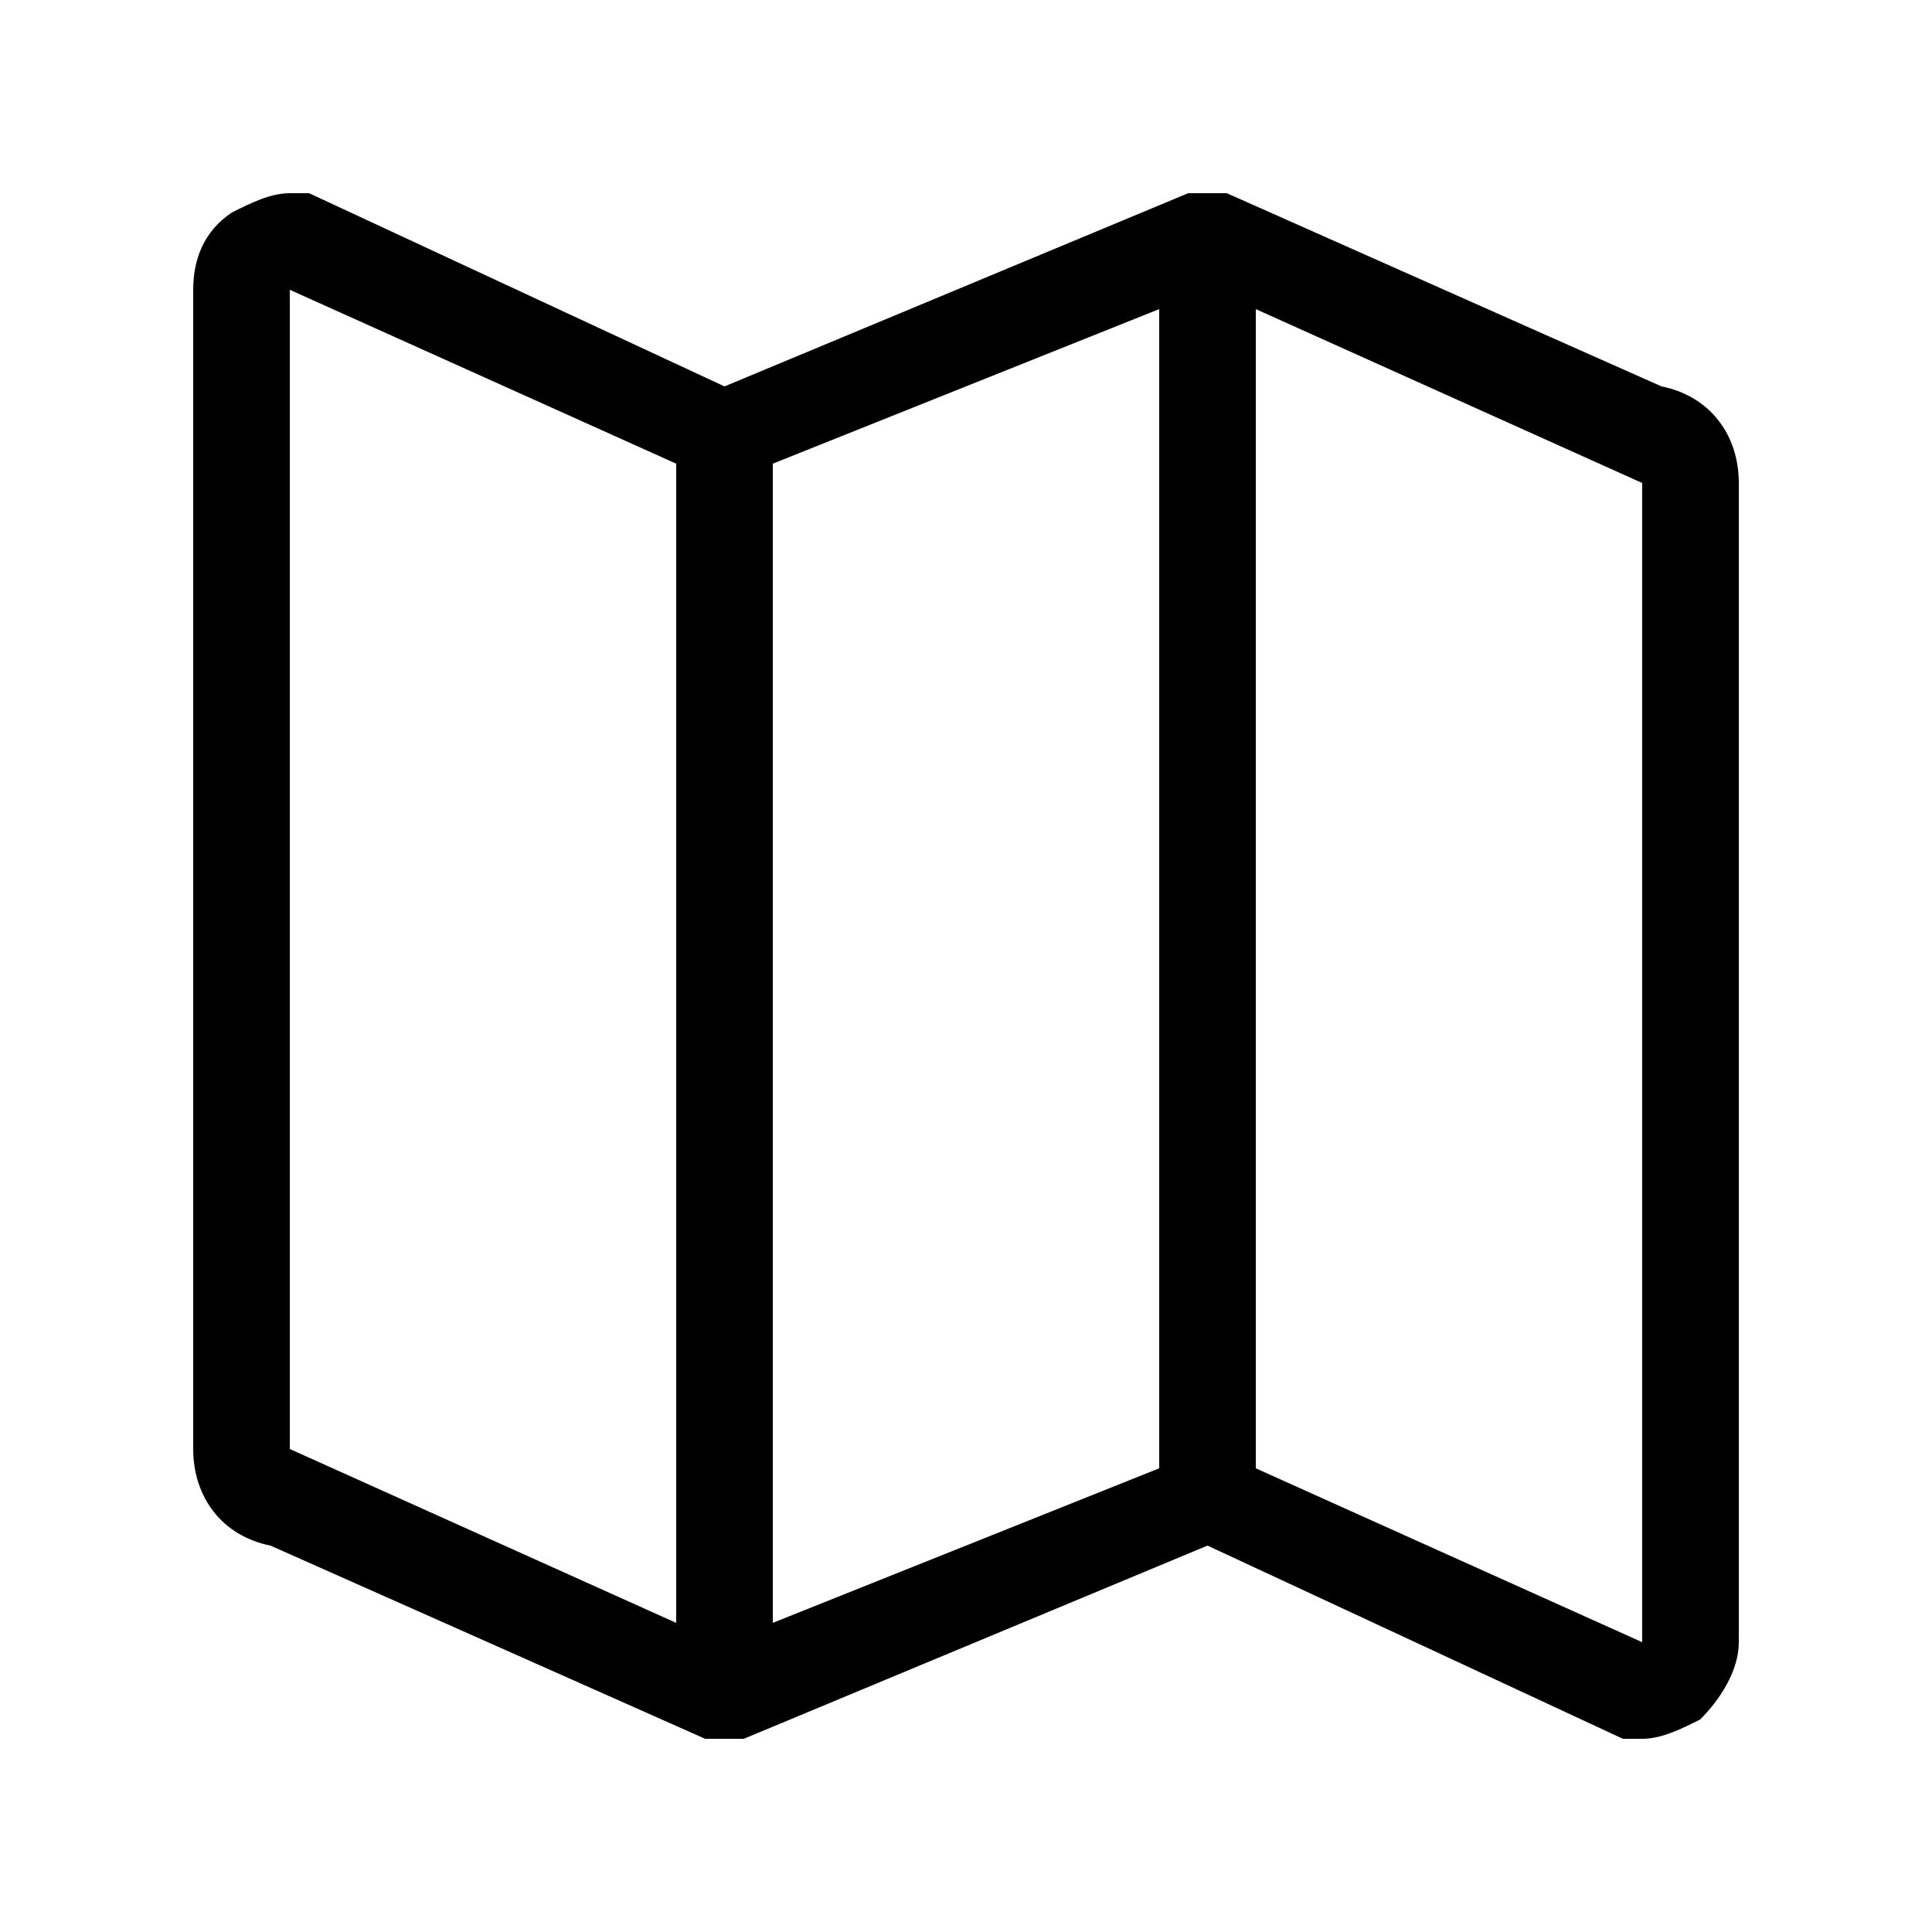 <?xml version="1.0" encoding="utf-8"?>
<!-- Generator: Adobe Illustrator 22.0.1, SVG Export Plug-In . SVG Version: 6.00 Build 0)  -->
<svg version="1.1" id="briefcase" xmlns="http://www.w3.org/2000/svg" xmlns:xlink="http://www.w3.org/1999/xlink" x="0px" y="0px"
	 viewBox="0 0 20 20" enable-background="new 0 0 20 20" xml:space="preserve">
<g>
	<path d="M17.2,4l-4.5-2c-0.1,0-0.1,0-0.2,0c-0.1,0-0.1,0-0.2,0L7.5,4L3.2,2C3.1,2,3.1,2,3,2C2.8,2,2.6,2.1,2.4,2.2
		C2.1,2.4,2,2.7,2,3v12c0,0.5,0.3,0.9,0.8,1l4.5,2c0.1,0,0.1,0,0.2,0c0.1,0,0.1,0,0.2,0l4.8-2l4.3,2c0.1,0,0.1,0,0.2,0
		c0.2,0,0.4-0.1,0.6-0.2c0.2-0.2,0.4-0.5,0.4-0.8V5C18,4.5,17.7,4.1,17.2,4z M8,4.8l4-1.6v12l-4,1.6V4.8z M3,3l4,1.8v12L3,15V3z
		 M17,17l-4-1.8v-12L17,5V17z"/>
</g>
</svg>
